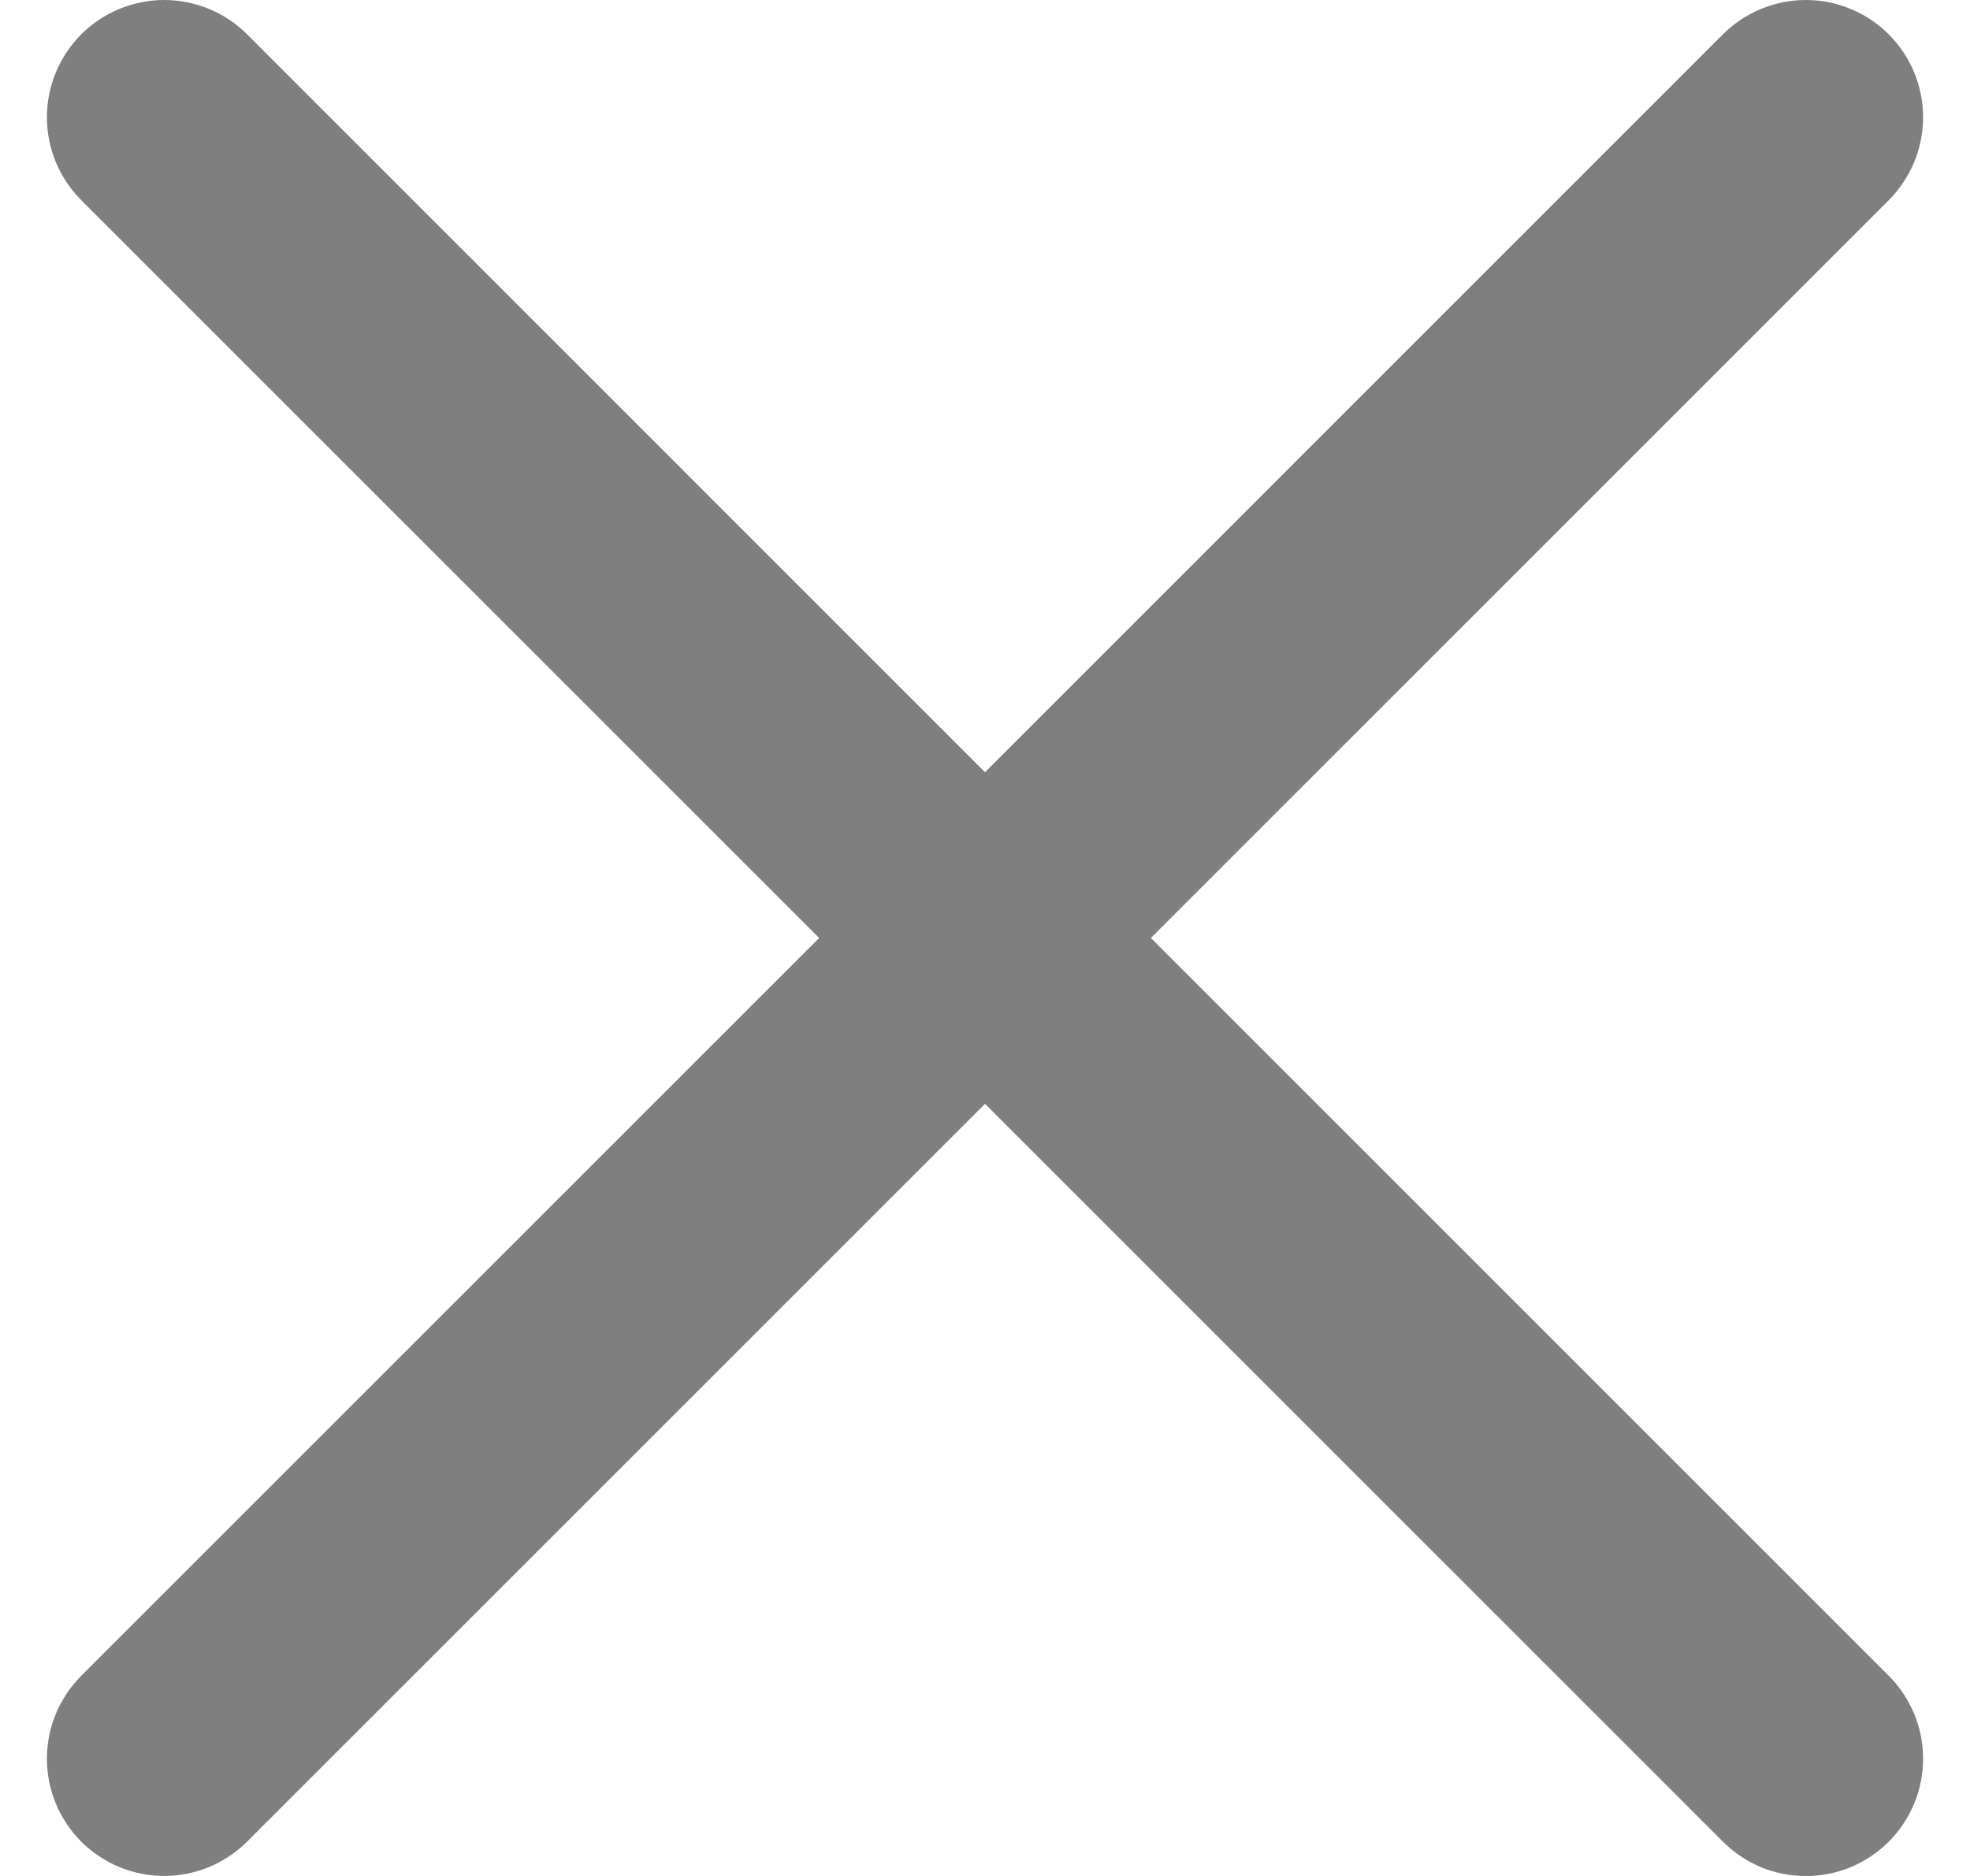 <svg width="21" height="20" viewBox="0 0 21 20" fill="none" xmlns="http://www.w3.org/2000/svg">
<path d="M12.268 10L20.134 2.134C20.368 1.899 20.5 1.582 20.5 1.25C20.5 0.919 20.368 0.601 20.134 0.366C19.899 0.132 19.581 0 19.25 0C18.919 0 18.601 0.132 18.366 0.366L10.5 8.233L2.634 0.366C2.518 0.25 2.38 0.158 2.228 0.095C2.077 0.033 1.914 0 1.75 0C1.586 0 1.423 0.033 1.272 0.095C1.12 0.158 0.982 0.25 0.866 0.366C0.632 0.601 0.5 0.919 0.5 1.25C0.5 1.582 0.632 1.899 0.866 2.134L8.732 10L0.866 17.866C0.632 18.101 0.5 18.419 0.5 18.75C0.5 19.081 0.632 19.399 0.866 19.634C1.101 19.868 1.419 20 1.75 20C2.081 20 2.399 19.868 2.634 19.634L10.5 11.768L18.366 19.634C18.482 19.75 18.62 19.843 18.771 19.906C18.923 19.969 19.086 20.001 19.25 20.001C19.414 20.001 19.577 19.969 19.729 19.906C19.88 19.843 20.018 19.75 20.134 19.634C20.25 19.518 20.342 19.38 20.405 19.228C20.468 19.077 20.5 18.914 20.5 18.75C20.5 18.586 20.468 18.423 20.405 18.272C20.342 18.12 20.25 17.982 20.134 17.866L12.268 10Z" fill="#7F7F7F"/>
</svg>
